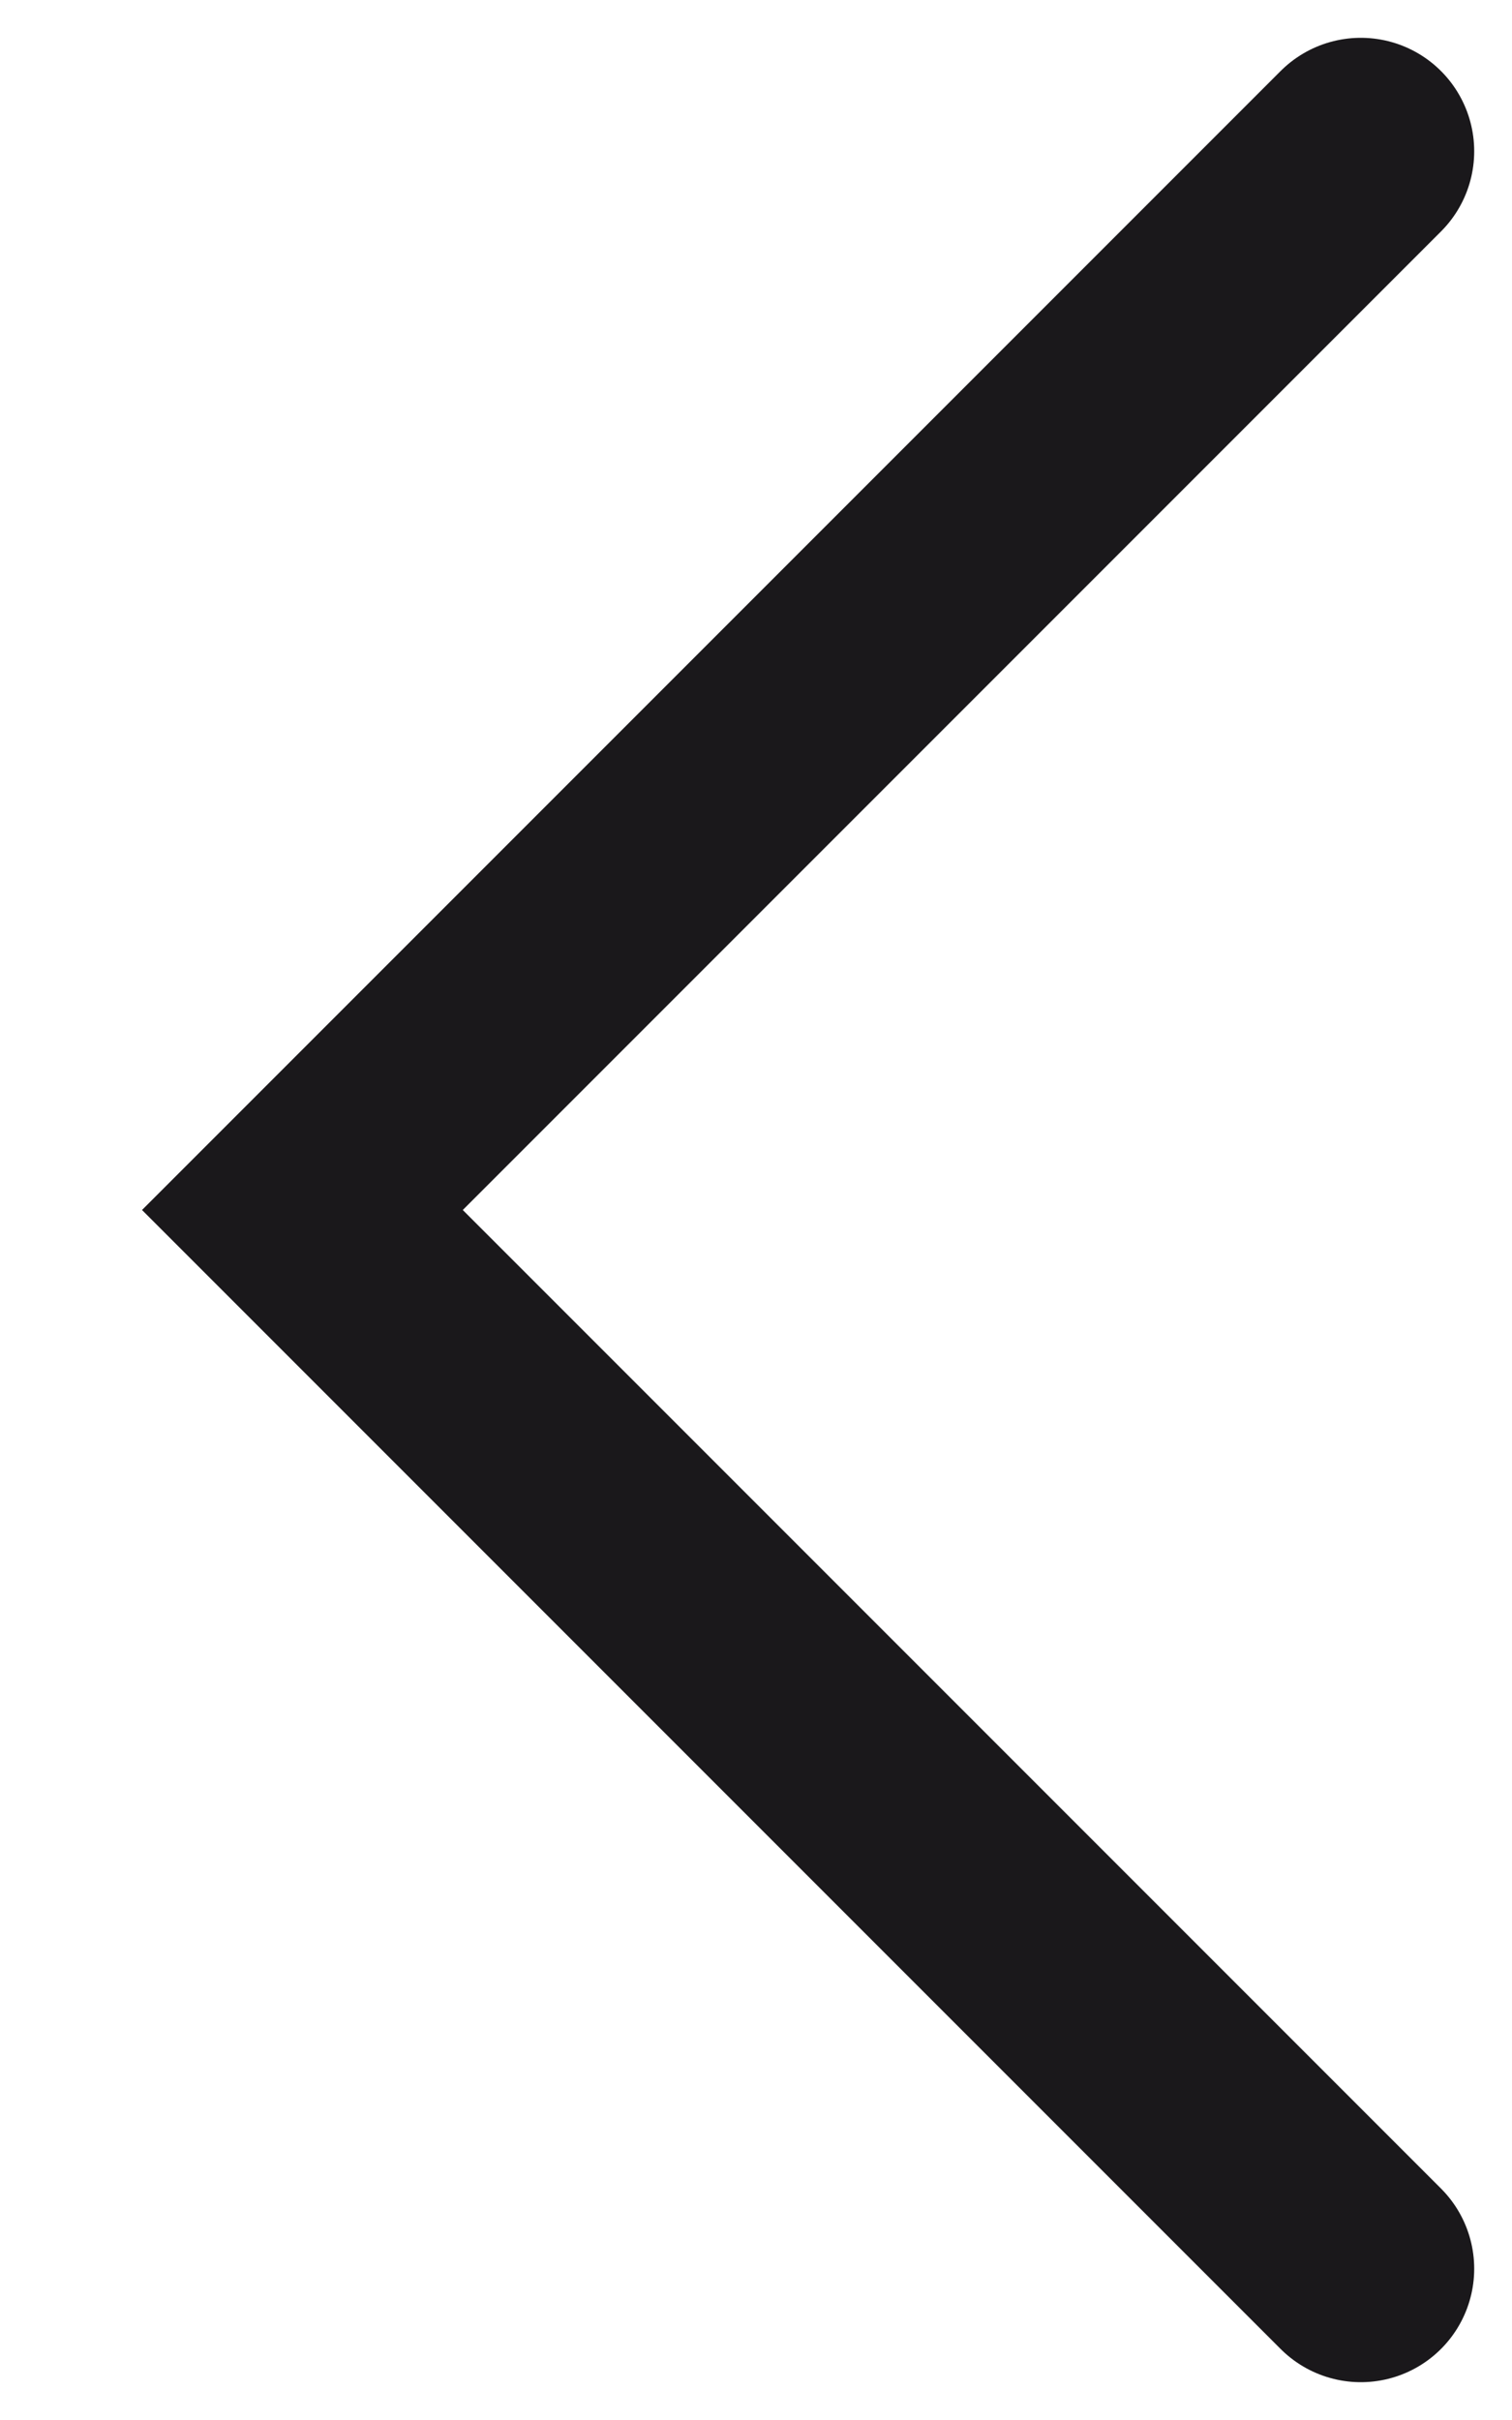 <svg xmlns="http://www.w3.org/2000/svg" width="10" height="16" viewBox="0 0 10 16">
    <g fill="none" fill-rule="evenodd" stroke-linecap="round">
        <g stroke="#1A181B" stroke-width="1.5">
            <g>
                <g>
                    <path d="M7 0L0 7 7 14" transform="translate(-34 -72) translate(20 60) translate(16 13)"/>
                </g>
            </g>
        </g>
    </g>
</svg>
